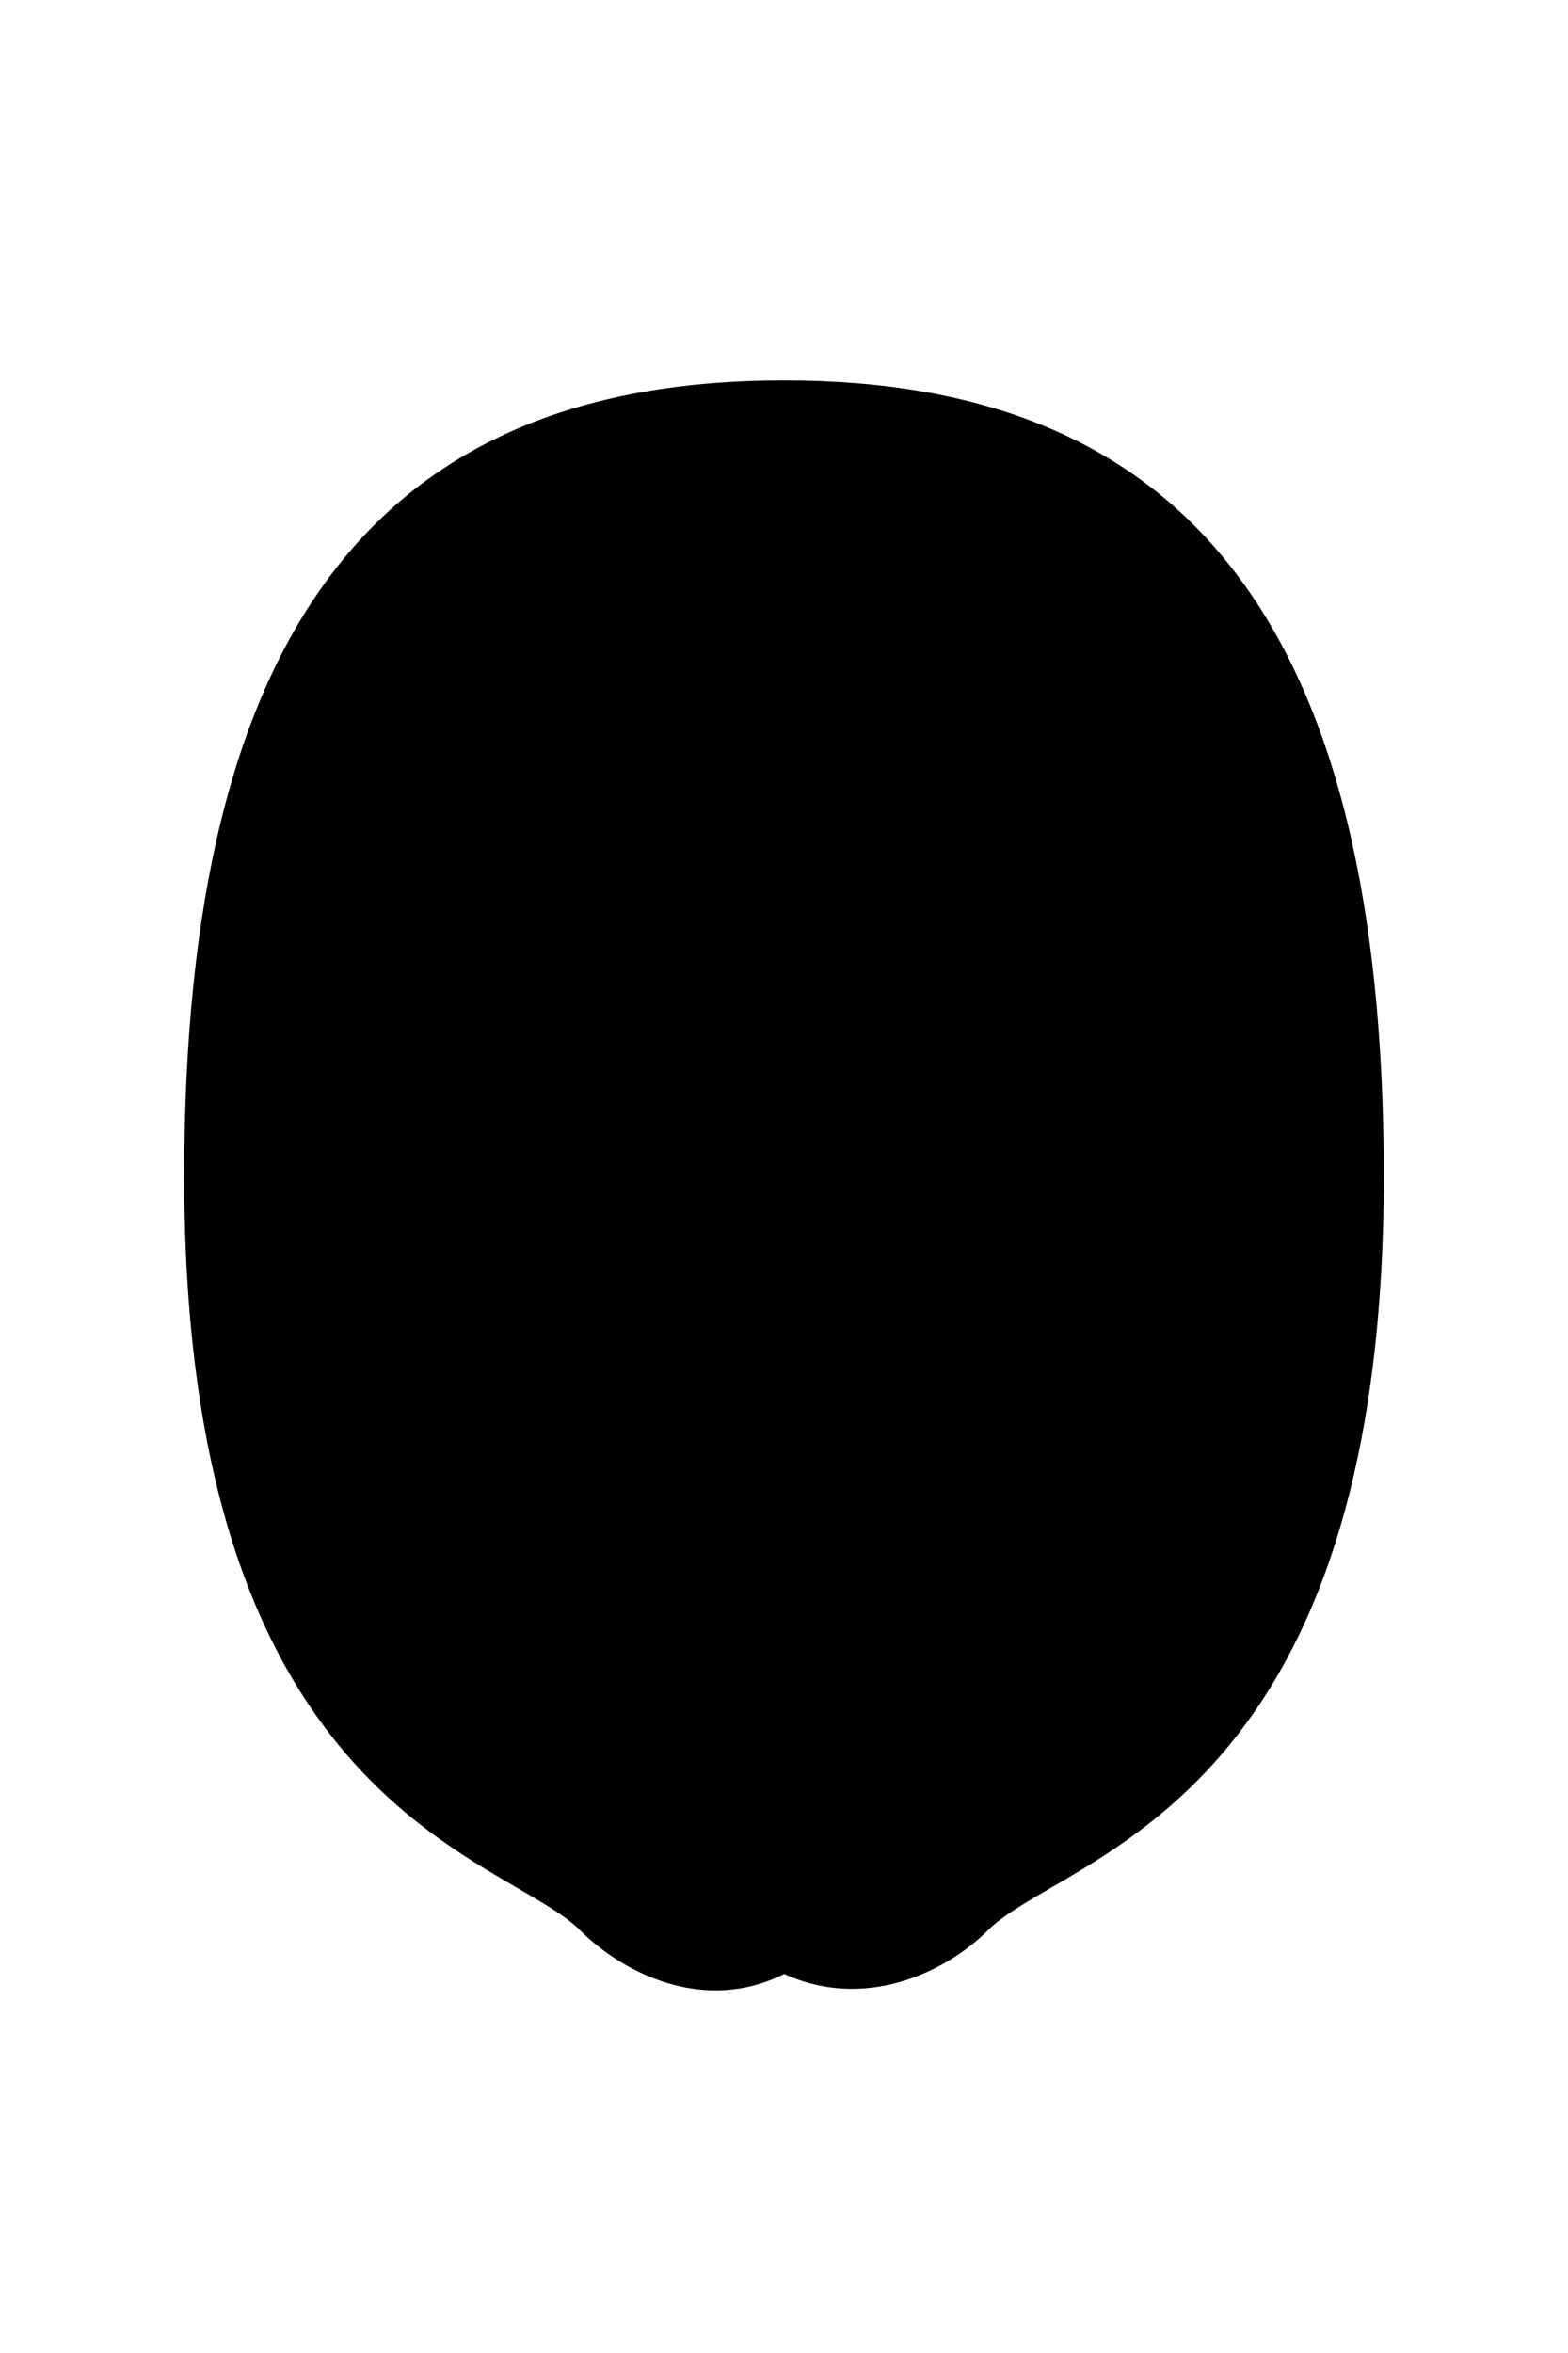 <svg xmlns="http://www.w3.org/2000/svg" viewBox="0 0 400 600" width="400" height="600">
	<path id="head 9" class="head" d="M200 100C300 100 350 160 350 300C350 460 270 470 250 490C240 500 220 510 200 500C180 510.9 160 500 150 490C130 470 50 460 50 300C50 160 100 100 200 100Z" fill="$[skinColor]" stroke="#000000" stroke-width="6"/>
	<path id="headShave" class="headShave" d="M60 300L50 300C50 160 100 100 200 100C300 100 350 160 350 300L340 300C340 300 340 295 340 290C340 285 330 270 325 265C320 260 320 210 310 200C270 160 250 200 200 200C150 200 130 160 90 200C80 210 80 260 75 265C70 270 60 285 60 290C60 295 60 300 60 300Z"  fill="$[headShave]"/>
	<path id="faceShave" class="faceShave" d="M200 410C230 410 250 420 250 420C280 420 340 405 340 300L350 300C350 460 270 470 250 490C240 500 220 510 200 500C180 510 160 500 150 490C130 470 50 460 50 300L60 300C60 405 120 420 150 420C150 420 170 410 200 410Z"  fill="$[faceShave]"/>
</svg>